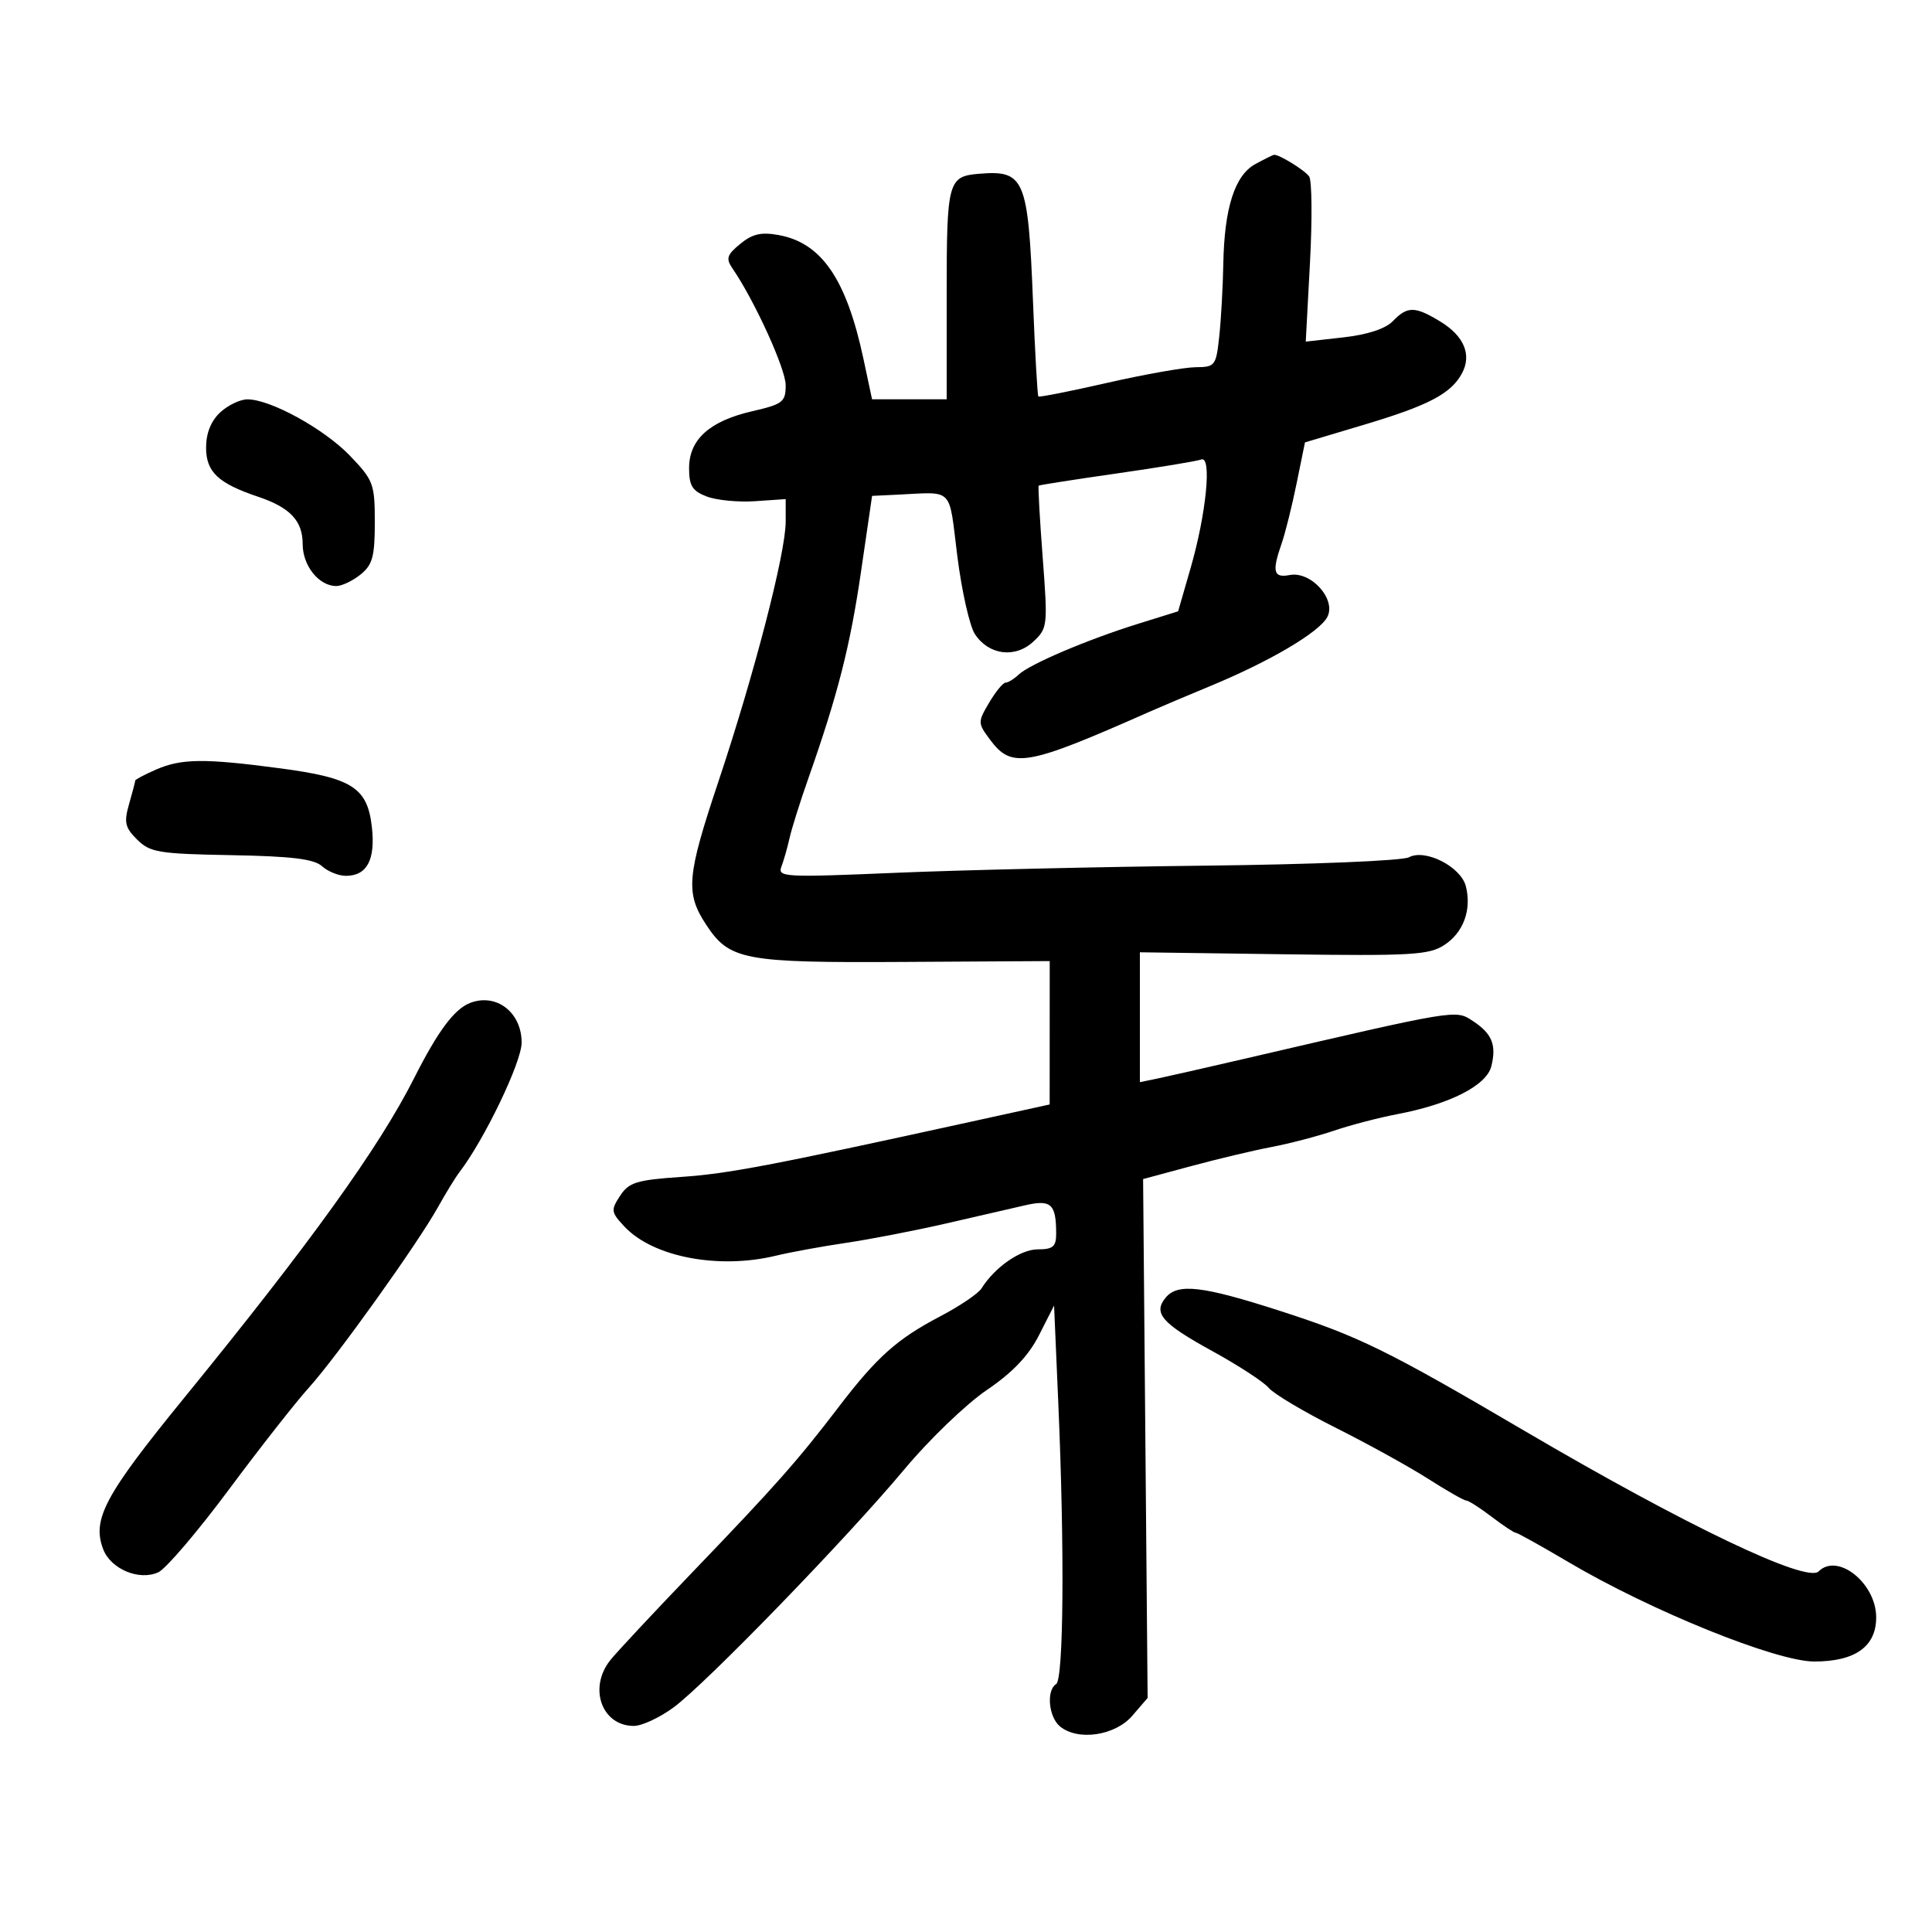 <svg xmlns="http://www.w3.org/2000/svg" width="300" height="300" viewBox="0 0 300 300" version="1.1">
	<path d="M 194.926 25.480 C 191.737 27.214, 190.111 32.290, 189.954 41 C 189.889 44.575, 189.606 49.638, 189.324 52.250 C 188.834 56.799, 188.679 57.001, 185.656 57.021 C 183.920 57.033, 177.775 58.118, 172 59.433 C 166.225 60.748, 161.382 61.708, 161.238 61.567 C 161.094 61.426, 160.720 54.828, 160.407 46.905 C 159.645 27.671, 159.107 26.396, 152 26.986 C 147.212 27.384, 147 28.174, 147 45.622 L 147 62 141.206 62 L 135.413 62 134.080 55.750 C 131.443 43.374, 127.594 37.733, 120.952 36.507 C 118.211 36.002, 116.845 36.311, 114.952 37.864 C 112.867 39.573, 112.686 40.146, 113.743 41.687 C 117.170 46.684, 122 57.282, 122 59.803 C 122 62.423, 121.572 62.755, 116.779 63.862 C 110.168 65.388, 107 68.251, 107 72.699 C 107 75.433, 107.506 76.243, 109.750 77.100 C 111.263 77.678, 114.638 78.004, 117.251 77.825 L 122.001 77.500 122.001 81.019 C 122 85.878, 117.110 104.747, 111.516 121.480 C 106.647 136.042, 106.422 138.662, 109.623 143.547 C 113.261 149.100, 115.428 149.512, 140.250 149.368 L 163 149.236 162.995 160.368 L 162.991 171.500 150.745 174.185 C 119.639 181.005, 113.090 182.251, 105.730 182.756 C 98.841 183.228, 97.656 183.596, 96.287 185.685 C 94.824 187.917, 94.870 188.233, 96.987 190.486 C 101.410 195.195, 111.601 197.142, 120.500 194.980 C 122.700 194.446, 127.599 193.549, 131.387 192.988 C 135.175 192.427, 142.150 191.076, 146.887 189.985 C 151.624 188.895, 157.166 187.620, 159.201 187.153 C 163.225 186.230, 164 186.945, 164 191.582 C 164 193.575, 163.498 194, 161.146 194 C 158.458 194, 154.471 196.767, 152.409 200.063 C 151.909 200.862, 149.025 202.813, 146 204.397 C 139.290 207.913, 136.156 210.713, 130.211 218.500 C 123.878 226.795, 120.385 230.742, 107.598 244.050 C 101.494 250.403, 95.712 256.595, 94.750 257.812 C 91.336 262.126, 93.453 268, 98.421 268 C 99.675 268, 102.455 266.705, 104.600 265.121 C 109.660 261.386, 131.533 238.817, 140.450 228.132 C 144.273 223.551, 150.010 218.031, 153.200 215.864 C 157.242 213.119, 159.708 210.532, 161.338 207.325 L 163.676 202.724 164.338 218.021 C 165.316 240.609, 165.159 260.784, 164 261.500 C 162.449 262.458, 162.821 266.606, 164.588 268.073 C 167.363 270.376, 173.153 269.524, 175.823 266.420 L 178.202 263.654 177.851 223.369 L 177.500 183.084 185 181.062 C 189.125 179.950, 194.750 178.614, 197.500 178.093 C 200.250 177.572, 204.596 176.435, 207.158 175.565 C 209.720 174.695, 214.145 173.541, 216.991 173.002 C 225.129 171.458, 230.822 168.558, 231.571 165.575 C 232.400 162.268, 231.681 160.492, 228.726 158.556 C 225.984 156.759, 226.596 156.658, 193 164.462 C 187.225 165.803, 181.262 167.157, 179.750 167.470 L 177 168.038 177 157.955 L 177 147.871 199.307 148.177 C 219.210 148.450, 221.902 148.294, 224.291 146.729 C 227.245 144.793, 228.535 141.269, 227.622 137.632 C 226.859 134.589, 221.318 131.759, 218.783 133.116 C 217.773 133.656, 203.810 134.232, 187.236 134.417 C 170.881 134.599, 149.213 135.099, 139.083 135.529 C 121.782 136.263, 120.708 136.205, 121.338 134.562 C 121.707 133.601, 122.273 131.619, 122.597 130.157 C 122.921 128.696, 124.215 124.575, 125.473 121 C 130.090 107.878, 131.995 100.420, 133.687 88.841 L 135.417 77 139.208 76.821 C 148.234 76.396, 147.282 75.437, 148.651 86.339 C 149.331 91.751, 150.560 97.205, 151.382 98.461 C 153.524 101.729, 157.634 102.258, 160.455 99.628 C 162.673 97.561, 162.715 97.188, 161.907 86.546 C 161.449 80.521, 161.171 75.510, 161.287 75.409 C 161.404 75.309, 166.862 74.458, 173.417 73.518 C 179.971 72.578, 185.869 71.604, 186.525 71.352 C 188.206 70.707, 187.323 79.730, 184.875 88.212 L 182.938 94.924 176.719 96.863 C 168.850 99.317, 159.896 103.126, 158.179 104.750 C 157.452 105.437, 156.536 106, 156.144 106 C 155.752 106, 154.606 107.397, 153.598 109.104 C 151.810 112.131, 151.813 112.273, 153.731 114.854 C 157.103 119.391, 159.356 118.997, 178.500 110.519 C 180.150 109.788, 184.425 107.980, 188 106.500 C 197.187 102.697, 204.828 98.191, 206.092 95.829 C 207.556 93.093, 203.595 88.653, 200.259 89.291 C 197.736 89.773, 197.483 88.781, 199.013 84.391 C 199.571 82.792, 200.614 78.607, 201.331 75.090 L 202.635 68.696 211.852 65.940 C 221.847 62.952, 225.330 61.120, 227.020 57.962 C 228.559 55.087, 227.343 52.180, 223.661 49.935 C 219.719 47.531, 218.540 47.519, 216.289 49.861 C 215.150 51.045, 212.365 51.963, 208.628 52.384 L 202.757 53.046 203.413 40.773 C 203.774 34.023, 203.716 28.005, 203.285 27.400 C 202.571 26.399, 198.574 23.944, 197.816 24.040 C 197.642 24.062, 196.342 24.710, 194.926 25.480 M 34.189 64.039 C 32.757 65.373, 32 67.267, 32 69.516 C 32 73.276, 33.875 75.049, 40.045 77.122 C 45.058 78.807, 47 80.866, 47 84.500 C 47 87.853, 49.526 91, 52.218 91 C 53.076 91, 54.773 90.194, 55.989 89.210 C 57.848 87.705, 58.200 86.414, 58.200 81.104 C 58.200 75.139, 57.986 74.567, 54.350 70.775 C 50.360 66.615, 42.031 62.027, 38.439 62.010 C 37.305 62.004, 35.392 62.918, 34.189 64.039 M 24.250 119.491 C 22.462 120.268, 21 121.041, 21 121.208 C 21 121.376, 20.570 123.013, 20.044 124.846 C 19.227 127.697, 19.408 128.497, 21.294 130.372 C 23.298 132.364, 24.637 132.585, 35.929 132.789 C 45.304 132.958, 48.763 133.380, 50.007 134.507 C 50.915 135.328, 52.579 136, 53.706 136 C 56.988 136, 58.317 133.504, 57.743 128.416 C 57.054 122.298, 54.699 120.792, 43.500 119.305 C 31.751 117.746, 28.186 117.780, 24.250 119.491 M 73 155.735 C 70.542 156.682, 68.003 160.093, 64.292 167.438 C 58.840 178.225, 48.161 193.068, 28.539 217.133 C 16.253 232.200, 14.261 235.927, 16.021 240.556 C 17.196 243.647, 21.609 245.499, 24.577 244.147 C 25.751 243.612, 30.672 237.848, 35.512 231.337 C 40.353 224.827, 45.946 217.700, 47.940 215.500 C 52.206 210.794, 64.868 193.094, 68.012 187.440 C 69.217 185.273, 70.720 182.825, 71.351 182 C 75.233 176.930, 81 164.916, 81 161.898 C 81 157.191, 77.074 154.167, 73 155.735 M 181.011 201.487 C 179.013 203.895, 180.401 205.490, 188.231 209.788 C 192.300 212.021, 196.251 214.597, 197.010 215.512 C 197.770 216.428, 202.466 219.221, 207.446 221.721 C 212.426 224.220, 218.871 227.781, 221.769 229.633 C 224.668 231.485, 227.325 233, 227.675 233 C 228.025 233, 229.786 234.125, 231.589 235.500 C 233.392 236.875, 235.084 238, 235.351 238 C 235.617 238, 239.303 240.051, 243.543 242.557 C 256.355 250.132, 275.807 258, 281.722 258 C 288.071 258, 291.333 255.674, 291.333 251.148 C 291.333 245.837, 285.345 241.055, 282.392 244.008 C 280.546 245.854, 261.701 236.848, 236.719 222.179 C 215.347 209.630, 211.019 207.507, 198.753 203.553 C 186.700 199.667, 182.889 199.224, 181.011 201.487" stroke="none" fill="black" fill-rule="evenodd"/>
</svg>
